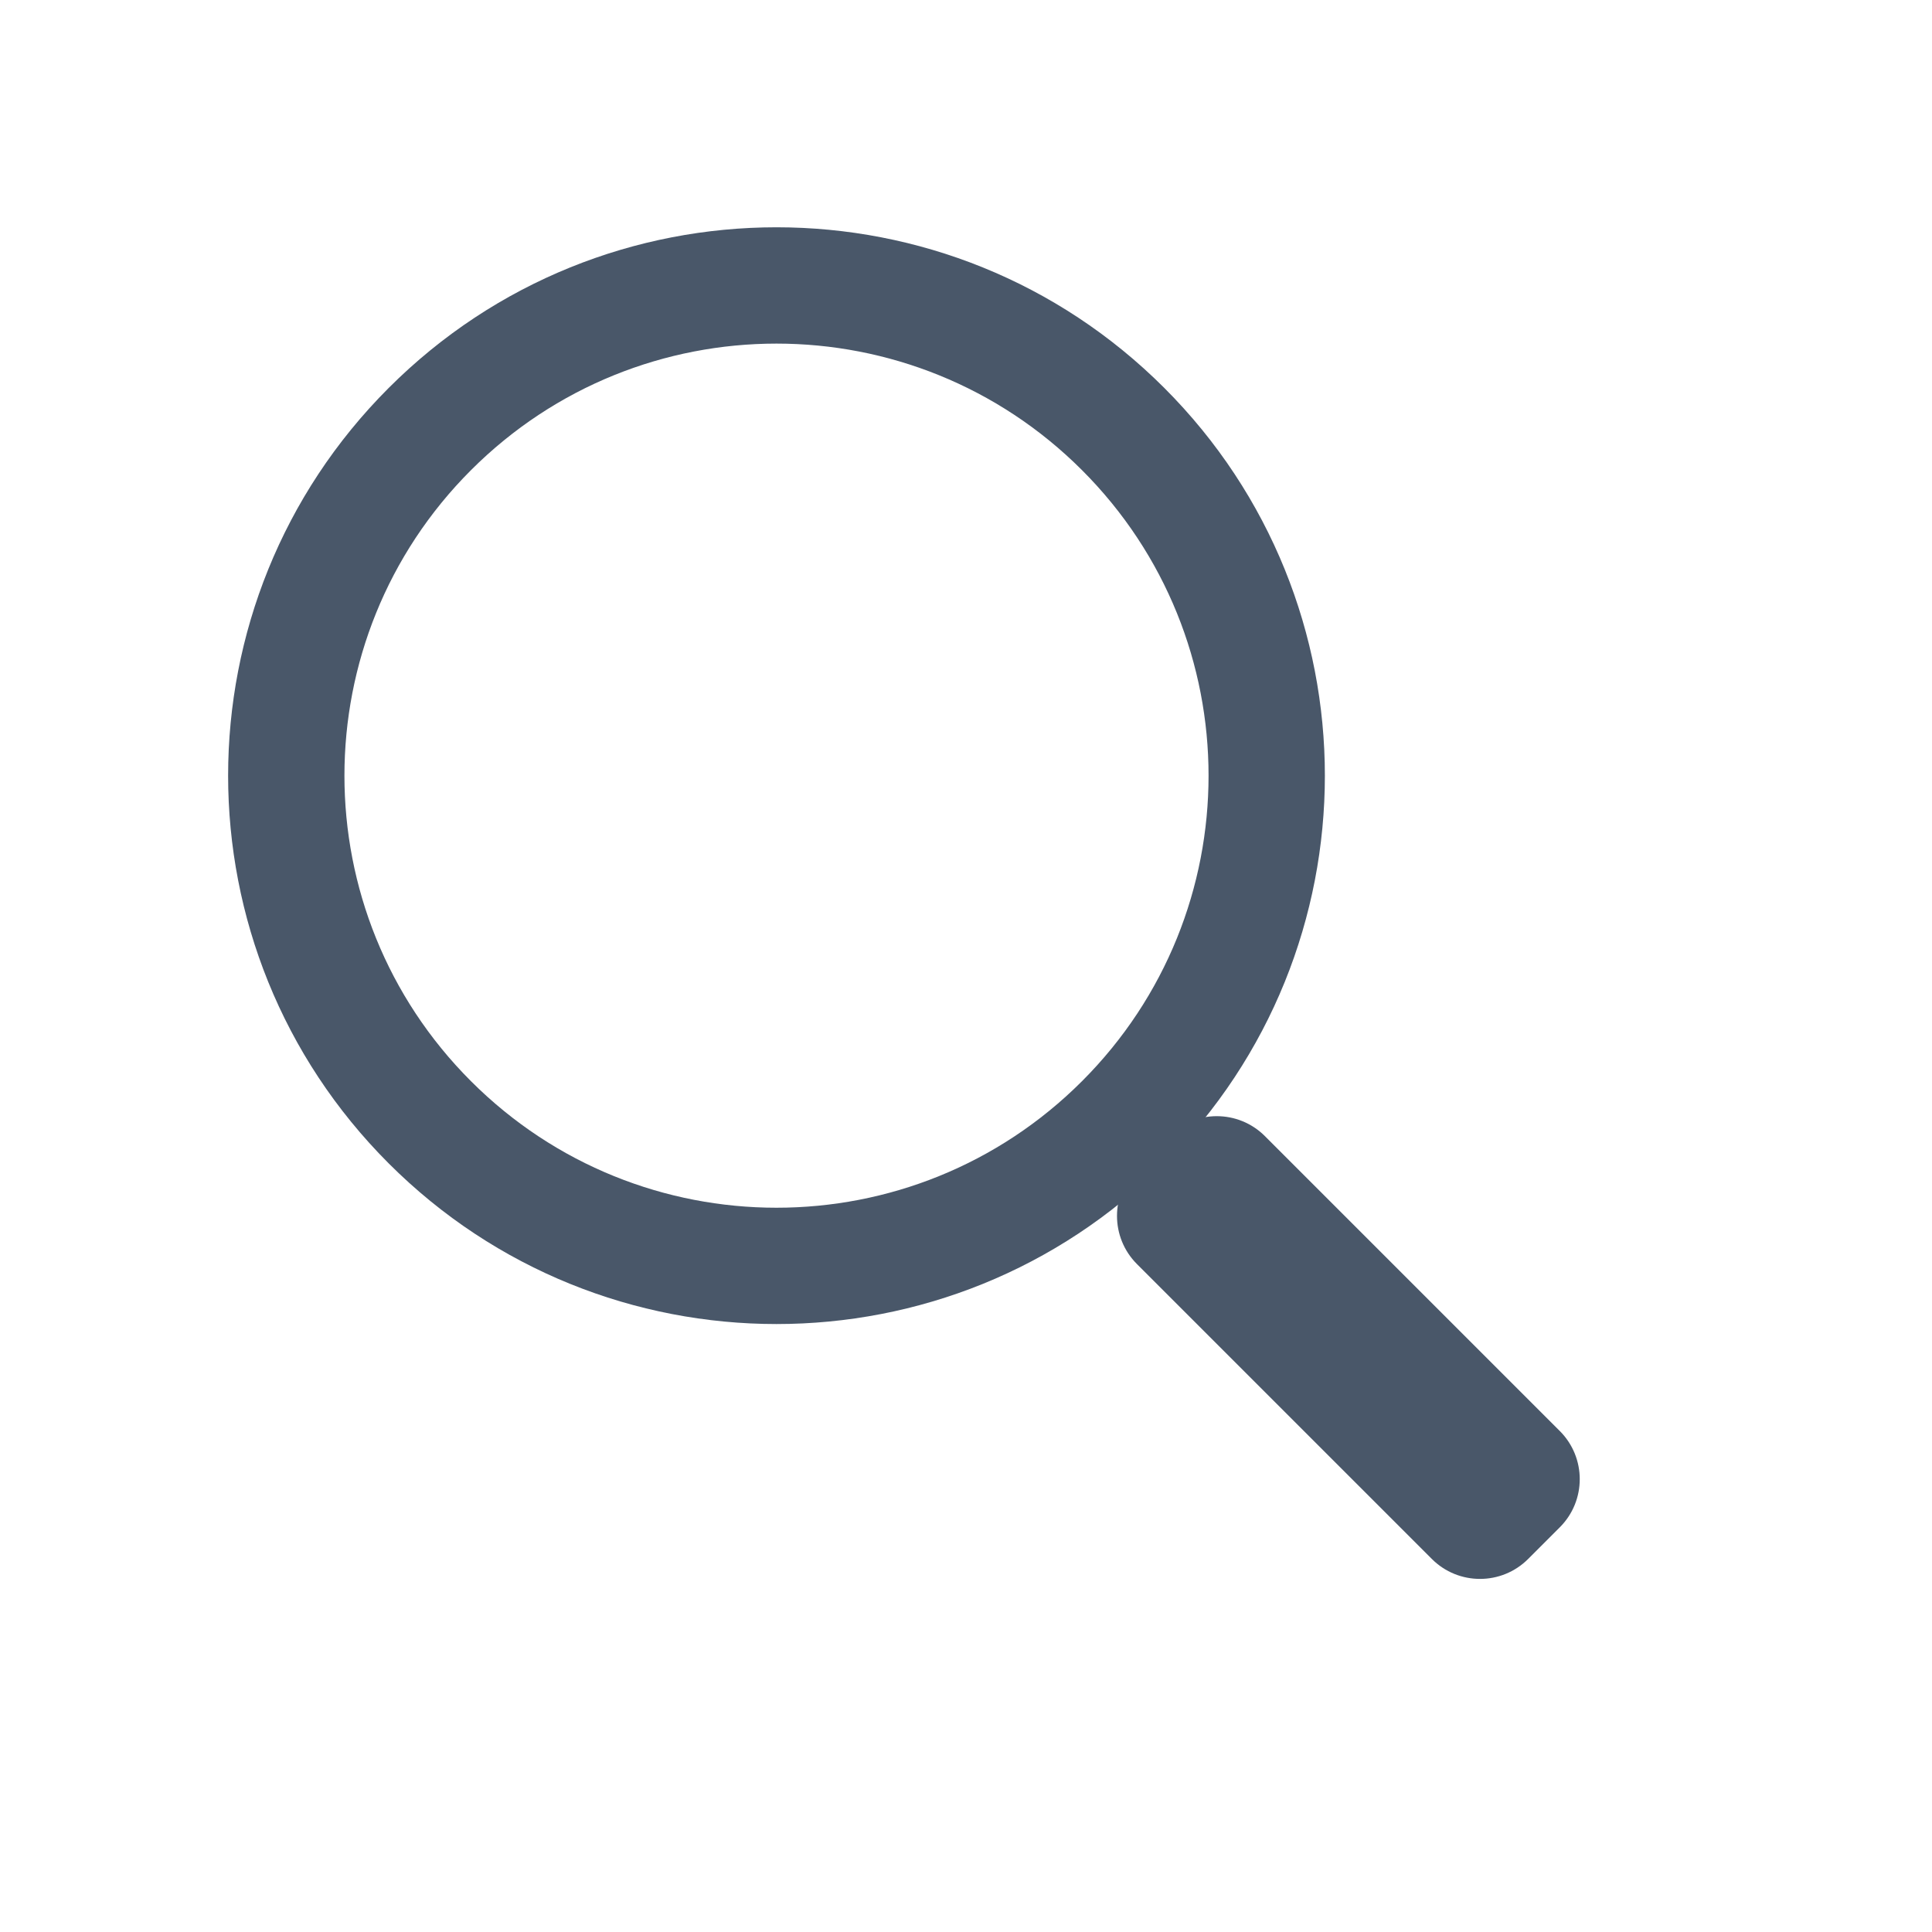 <?xml version="1.0" encoding="UTF-8"?> <svg xmlns="http://www.w3.org/2000/svg" width="681" height="681" viewBox="0 0 681 681" fill="none"> <path fill-rule="evenodd" clip-rule="evenodd" d="M410.384 136.73C485.87 212.217 485.87 334.605 410.384 410.091C334.897 485.578 212.509 485.578 137.022 410.091C61.536 334.605 61.536 212.217 137.022 136.73C212.509 61.243 334.897 61.243 410.384 136.73ZM381.392 381.1C440.867 321.625 440.867 225.196 381.392 165.721C321.917 106.246 225.489 106.246 166.014 165.721C106.539 225.196 106.539 321.625 166.014 381.1C225.489 440.575 321.917 440.575 381.392 381.1Z" fill="#495769"></path> <path d="M400.755 445.564C391.382 436.191 391.382 420.995 400.755 411.622L411.916 400.461C421.289 391.089 436.485 391.089 445.857 400.461L549.806 504.41C559.179 513.783 559.179 528.979 549.806 538.351L538.645 549.512C529.272 558.885 514.076 558.885 504.704 549.512L400.755 445.564Z" fill="#495769"></path> </svg> 